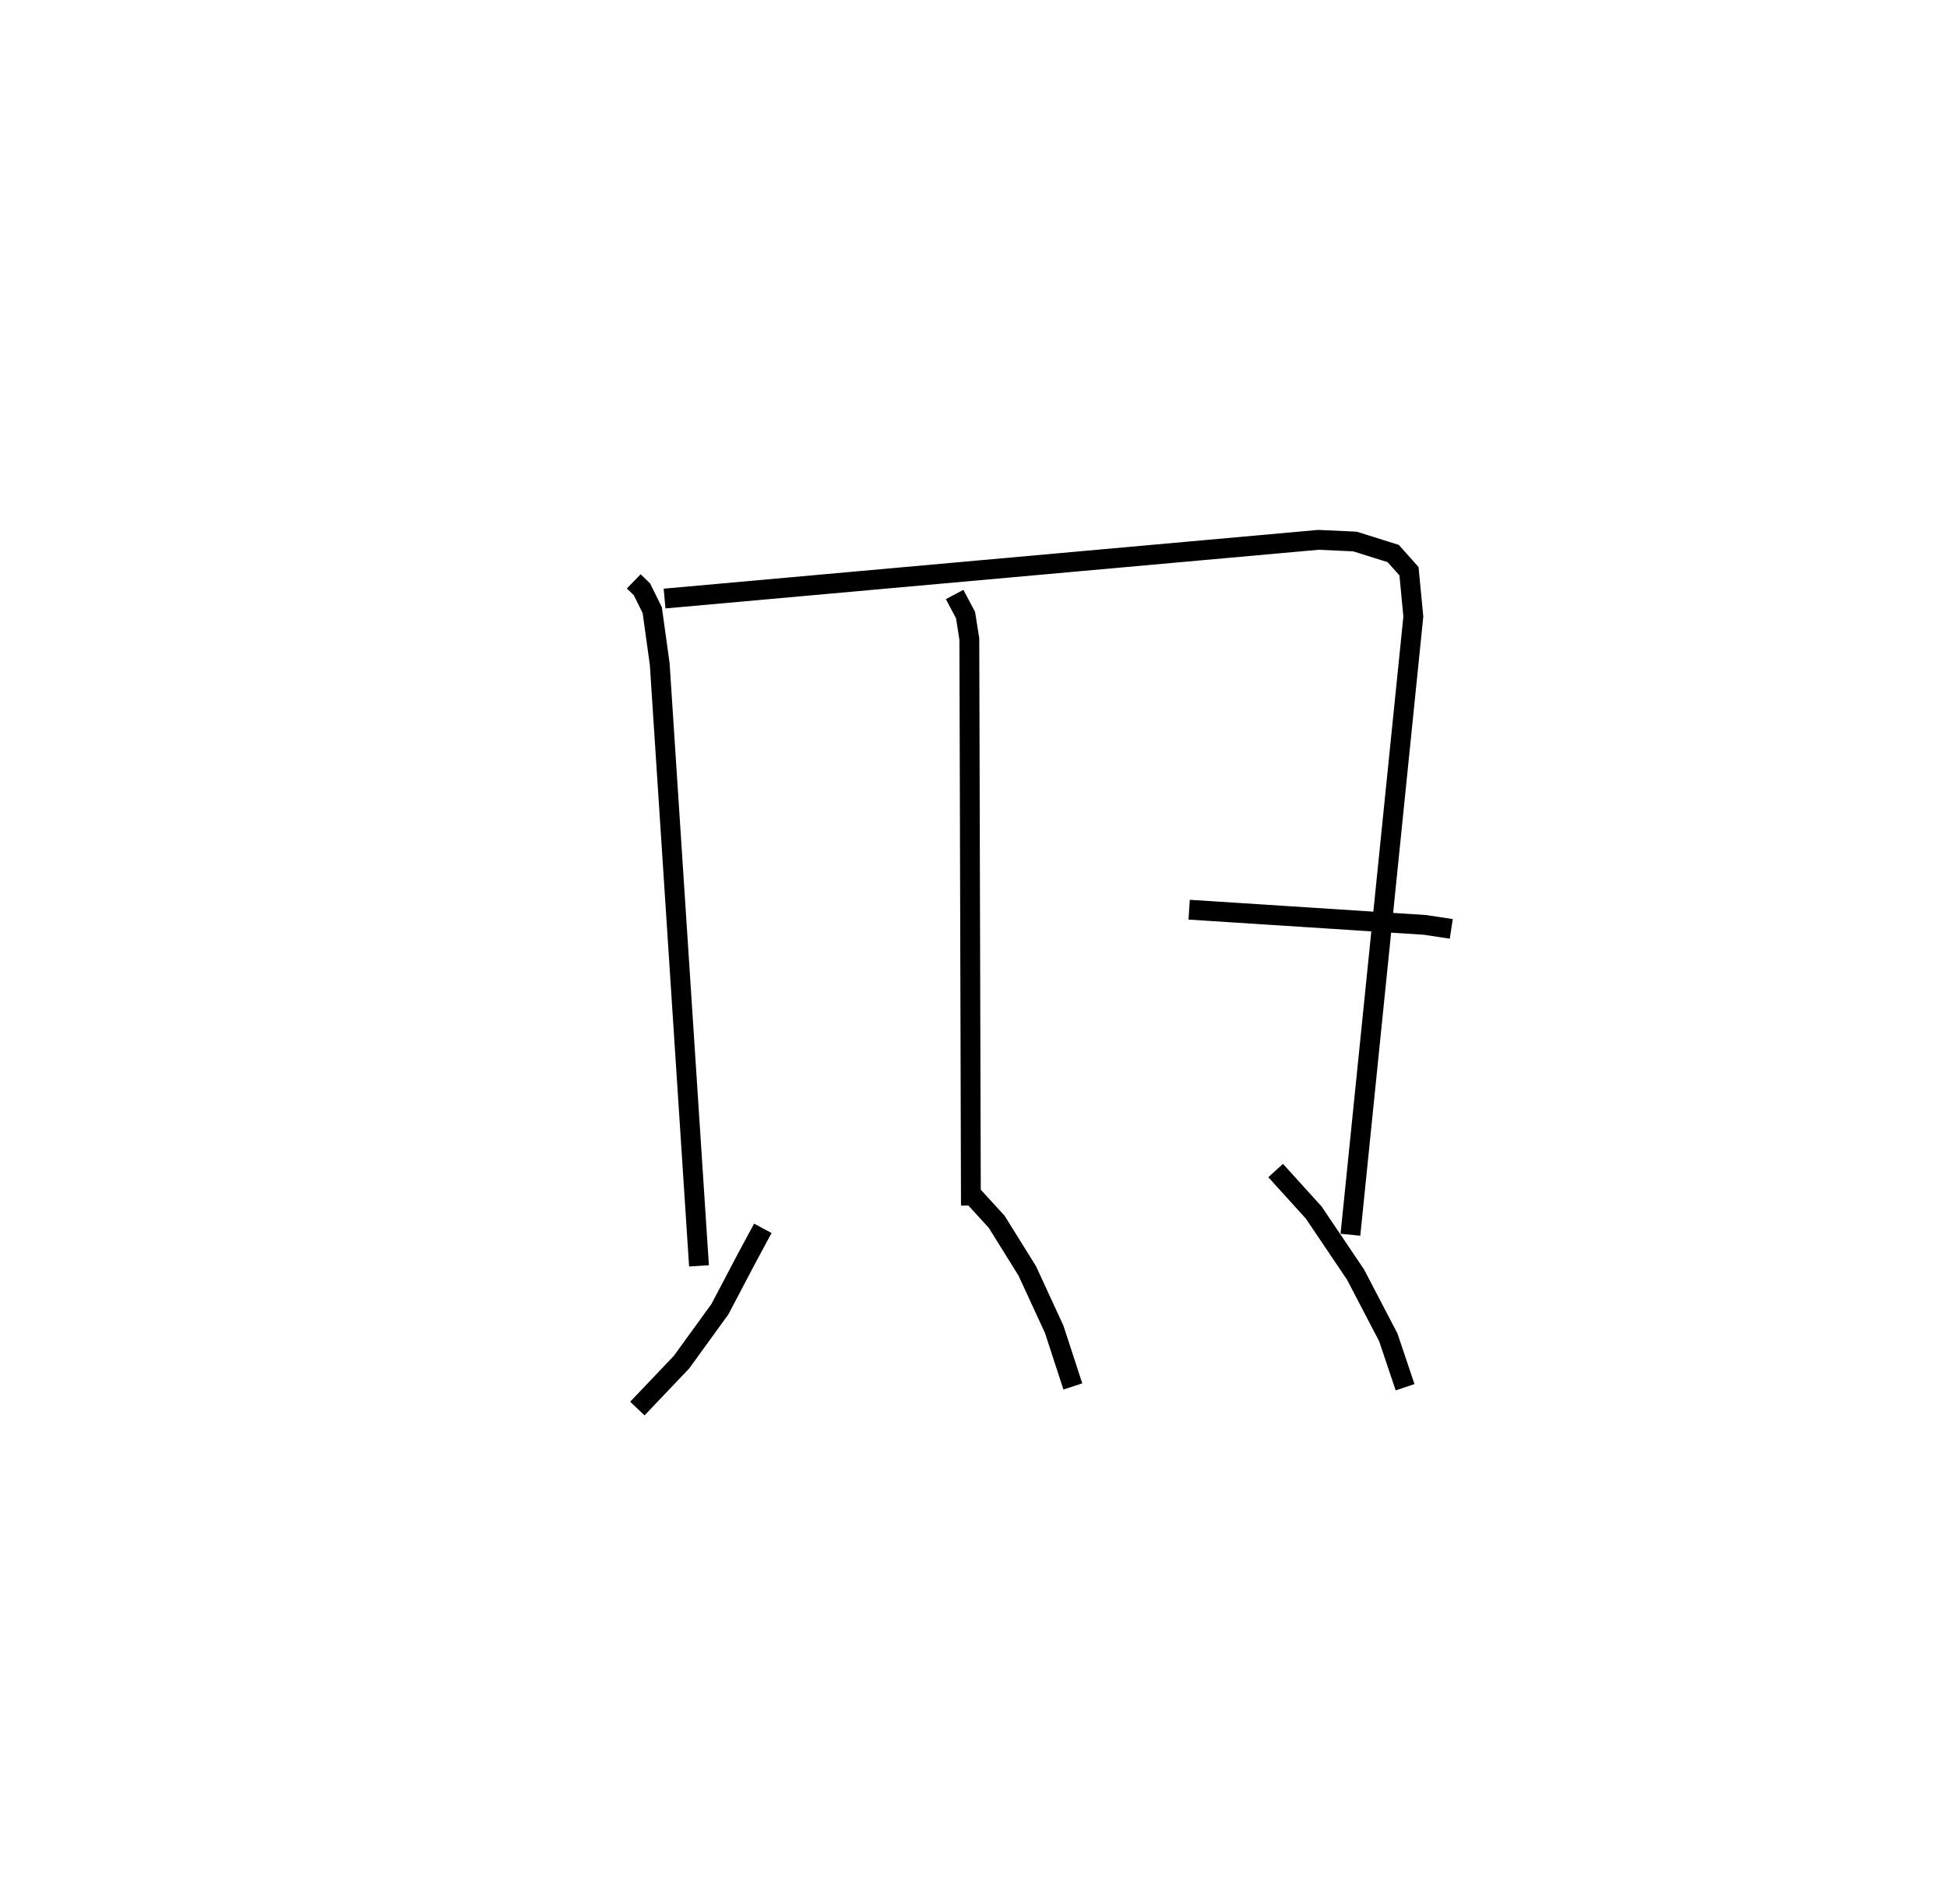 <?xml version="1.0" encoding="utf-8" ?>
<svg baseProfile="full" height="96.042" version="1.1" width="98.194" xmlns="http://www.w3.org/2000/svg" xmlns:ev="http://www.w3.org/2001/xml-events" xmlns:xlink="http://www.w3.org/1999/xlink"><defs /><rect fill="white" height="96.042" width="98.194" x="0" y="0" /><path d="M25,25 m0.0,0.0 m6.962,4.323 l0.416,0.404 0.518,1.052 l0.376,2.714 1.981,30.355 m-1.737,-33.658 l32.978,-2.962 1.842,0.085 l1.927,0.605 0.797,0.892 l0.219,2.29 -3.173,31.178 m-19.961,-32.293 l0.551,1.038 0.191,1.211 l0.079,28.571 m11.007,-14.922 l11.896,0.767 1.324,0.201 m-34.721,15.103 l-0.834,1.548 -1.332,2.532 l-1.934,2.669 -2.228,2.342 m16.778,-10.891 l1.346,1.473 1.54,2.474 l1.361,2.952 0.938,2.876 m10.227,-10.89 l1.92,2.117 2.113,3.135 l1.649,3.161 0.847,2.517 " fill="none" stroke="black" stroke-width="1" /></svg>